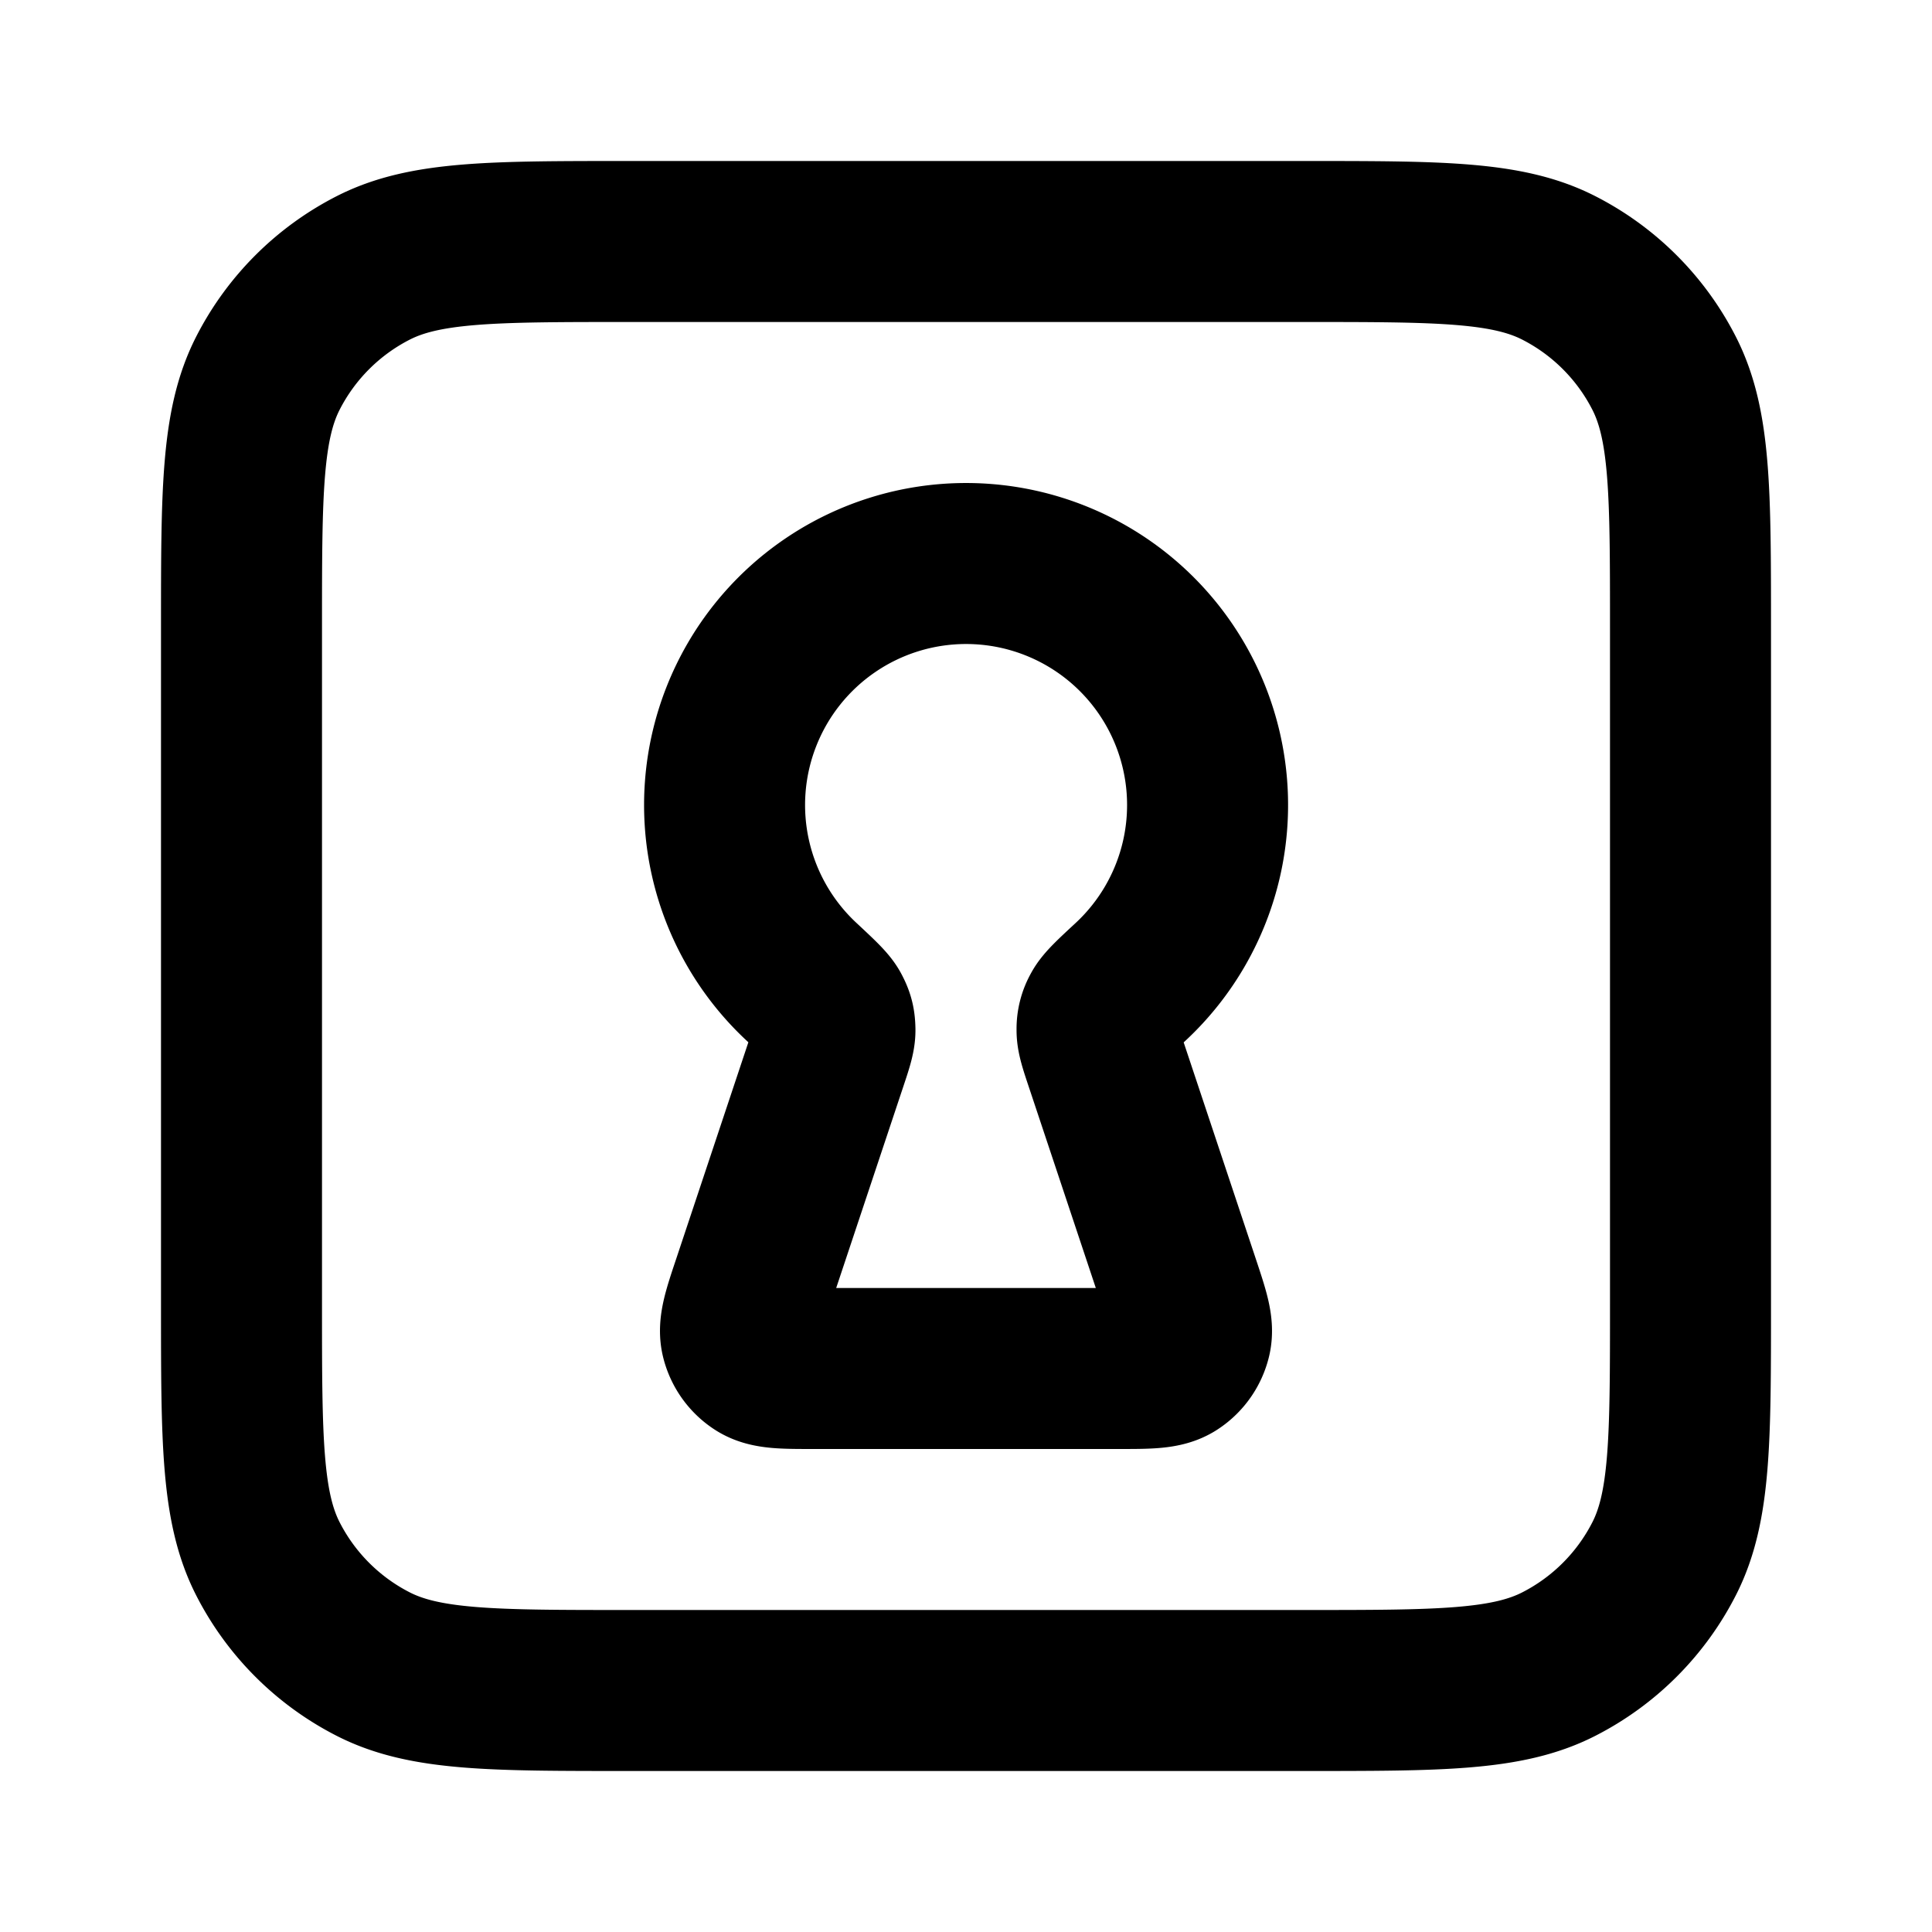 <svg fill="none" xmlns="http://www.w3.org/2000/svg" viewBox="0 0 24 24"><path d="M16.2 21c1.68 0 2.52 0 3.162-.327a3 3 0 0 0 1.311-1.311C21 18.72 21 17.88 21 16.2V7.8c0-1.68 0-2.52-.327-3.162a3 3 0 0 0-1.311-1.311C18.72 3 17.88 3 16.2 3H7.8c-1.68 0-2.52 0-3.162.327a3 3 0 0 0-1.311 1.311C3 5.28 3 6.12 3 7.8v8.4c0 1.68 0 2.52.327 3.162a3 3 0 0 0 1.311 1.311C5.28 21 6.12 21 7.8 21h8.4Z" stroke="currentColor" stroke-width="2" stroke-linecap="round" stroke-linejoin="round"/><path d="M13.732 13.195c-.071-.212-.106-.318-.104-.404a.422.422 0 0 1 .056-.22c.04-.077.146-.176.36-.374a3 3 0 1 0-4.086 0c.212.198.319.297.358.374.042.08.054.129.056.22.002.086-.033.192-.104.404l-.917 2.752c-.119.355-.178.533-.142.675a.5.5 0 0 0 .216.3c.123.078.31.078.685.078h3.78c.375 0 .562 0 .685-.078a.5.5 0 0 0 .216-.3c.036-.142-.024-.32-.142-.675l-.917-2.752Z" stroke="currentColor" stroke-width="2" stroke-linecap="round" stroke-linejoin="round"/></svg>